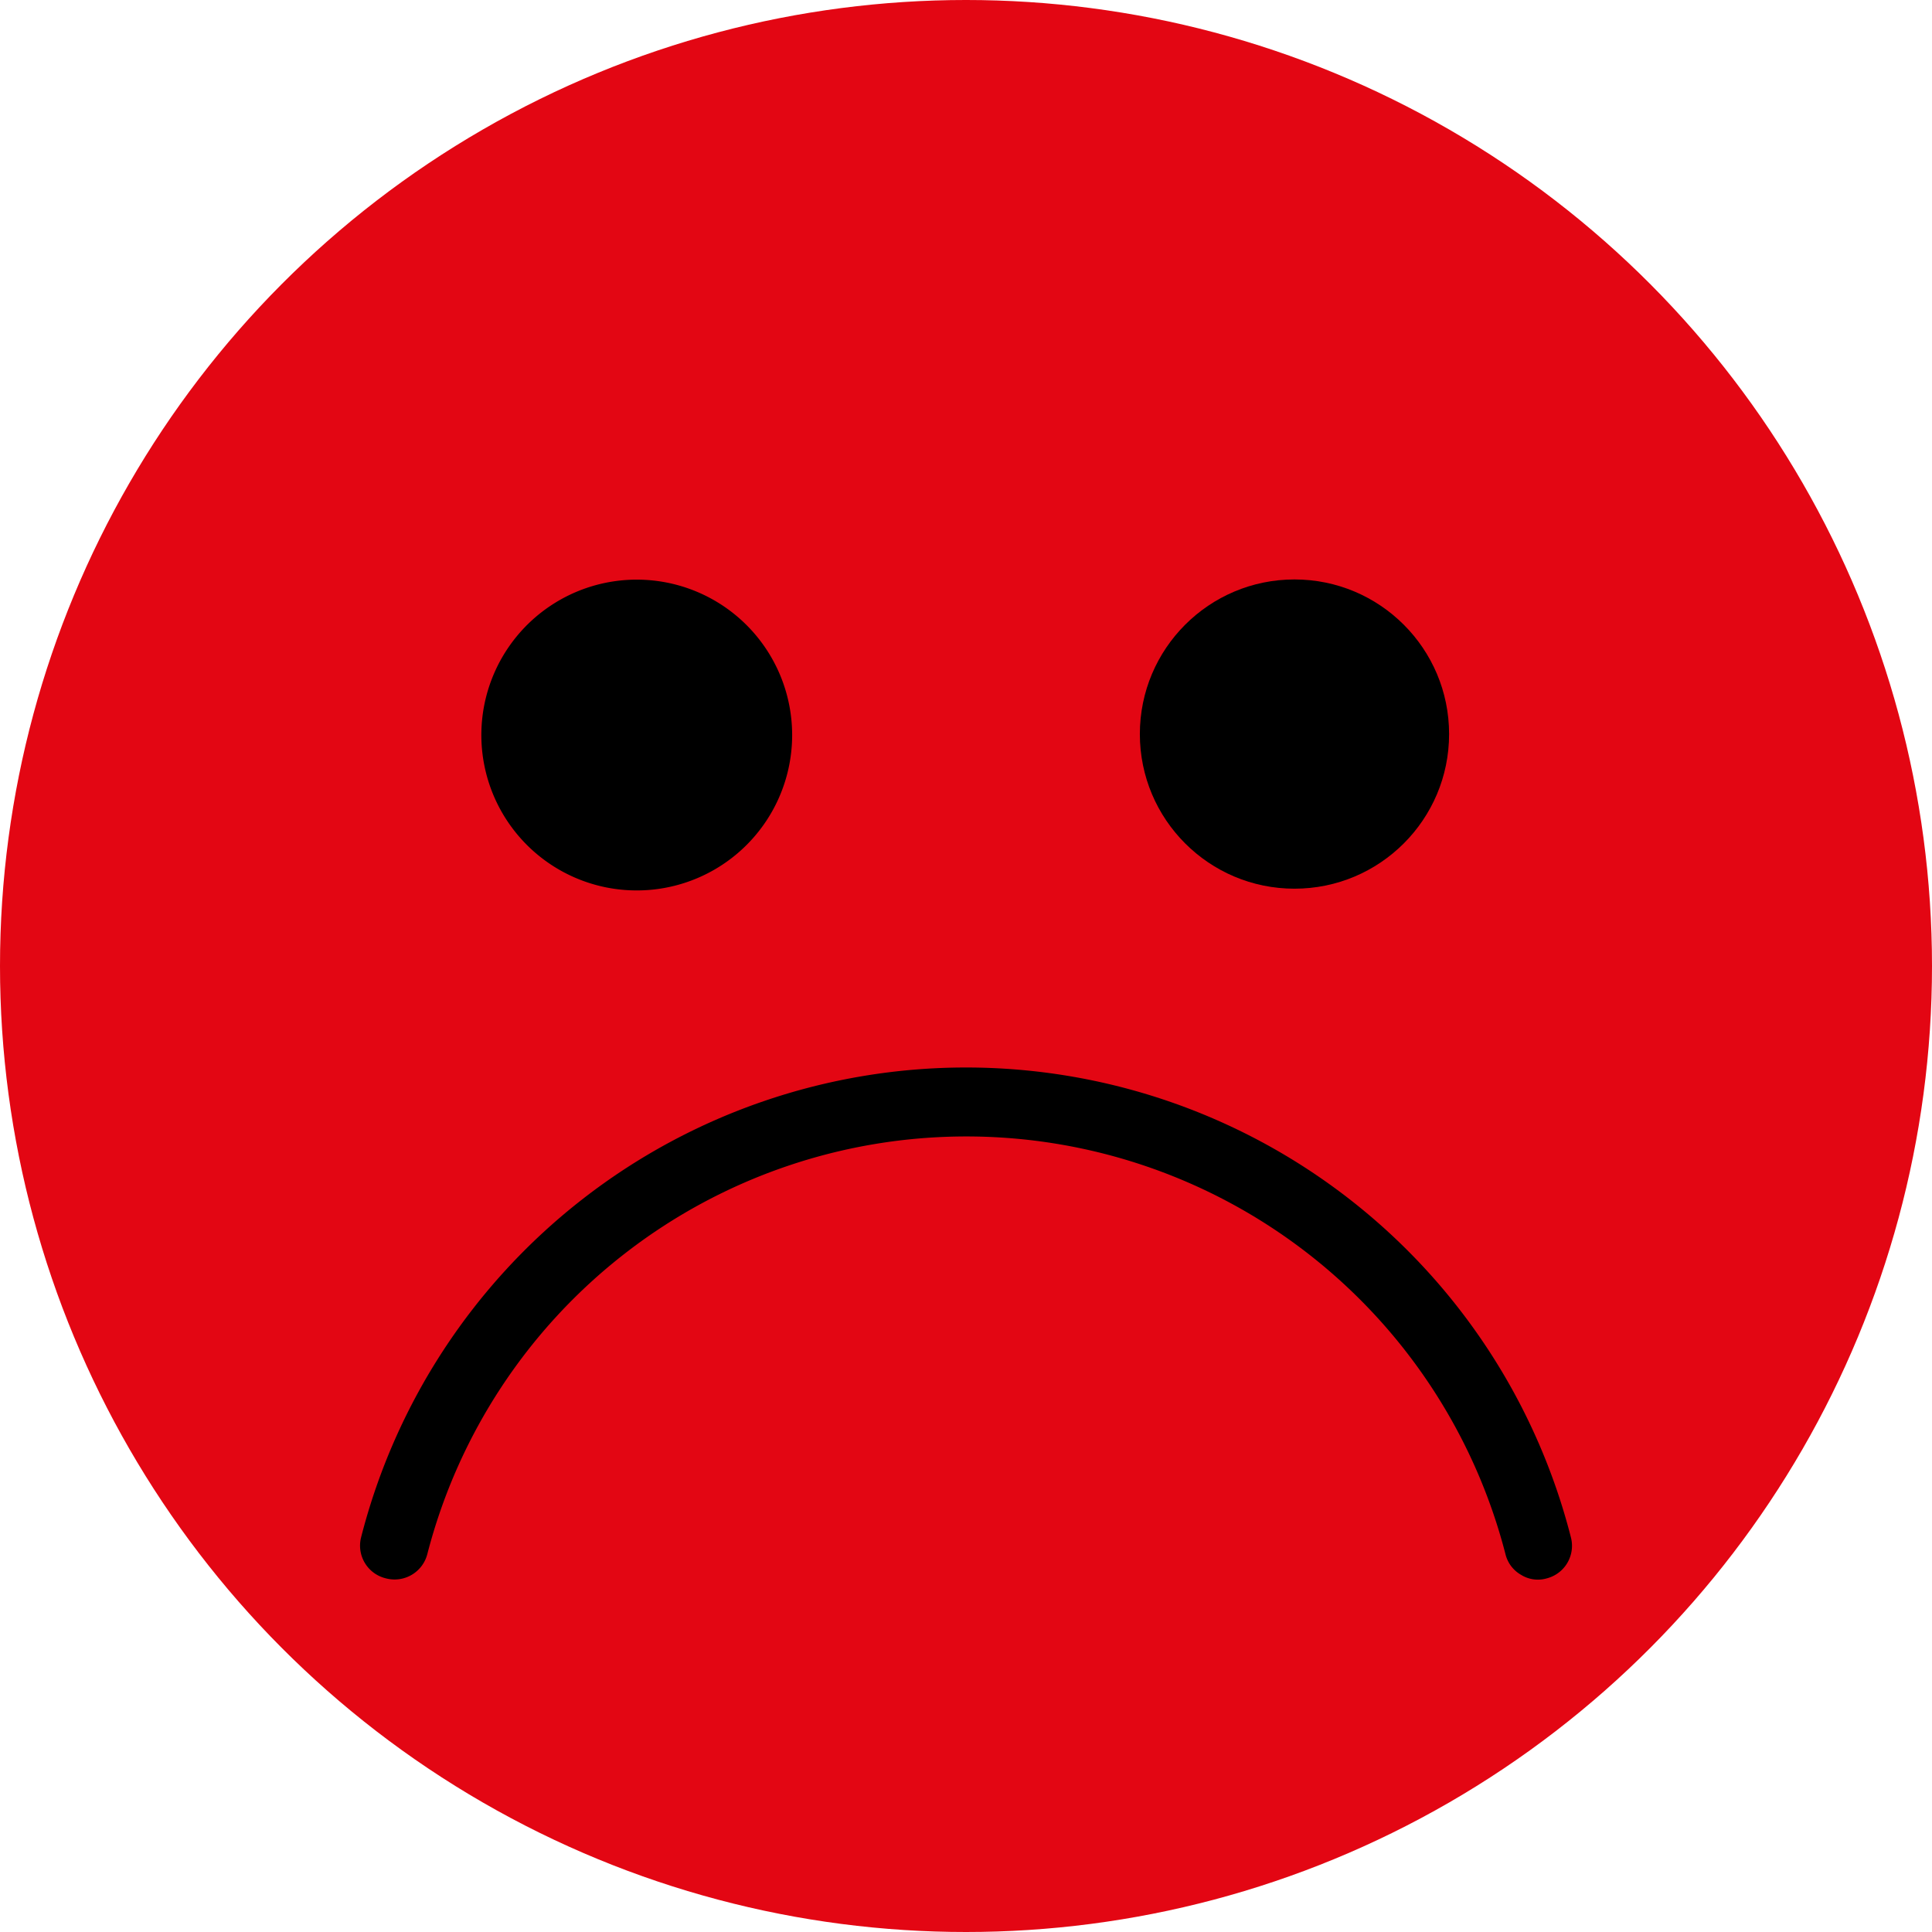 <svg xmlns="http://www.w3.org/2000/svg" viewBox="0 0 99.46 99.46"><g data-name="Ebene 2"><g data-name="Ńëîé 1"><circle cx="49.73" cy="49.73" r="49.73" fill="#e30613"/><path d="M40.78 37.79a8 8 0 11-8-7.95 8 8 0 018 7.95z"/><circle cx="66.64" cy="37.79" r="7.96"/><path d="M80.87 79.14a32.14 32.14 0 00-62.28 0 1.73 1.73 0 001.26 2.11A1.74 1.74 0 0022 80a28.66 28.66 0 0155.5 0 1.68 1.68 0 00.8 1.07 1.63 1.63 0 00.88.25 1.59 1.59 0 00.43-.06 1.73 1.73 0 001.26-2.12z"/></g></g></svg>